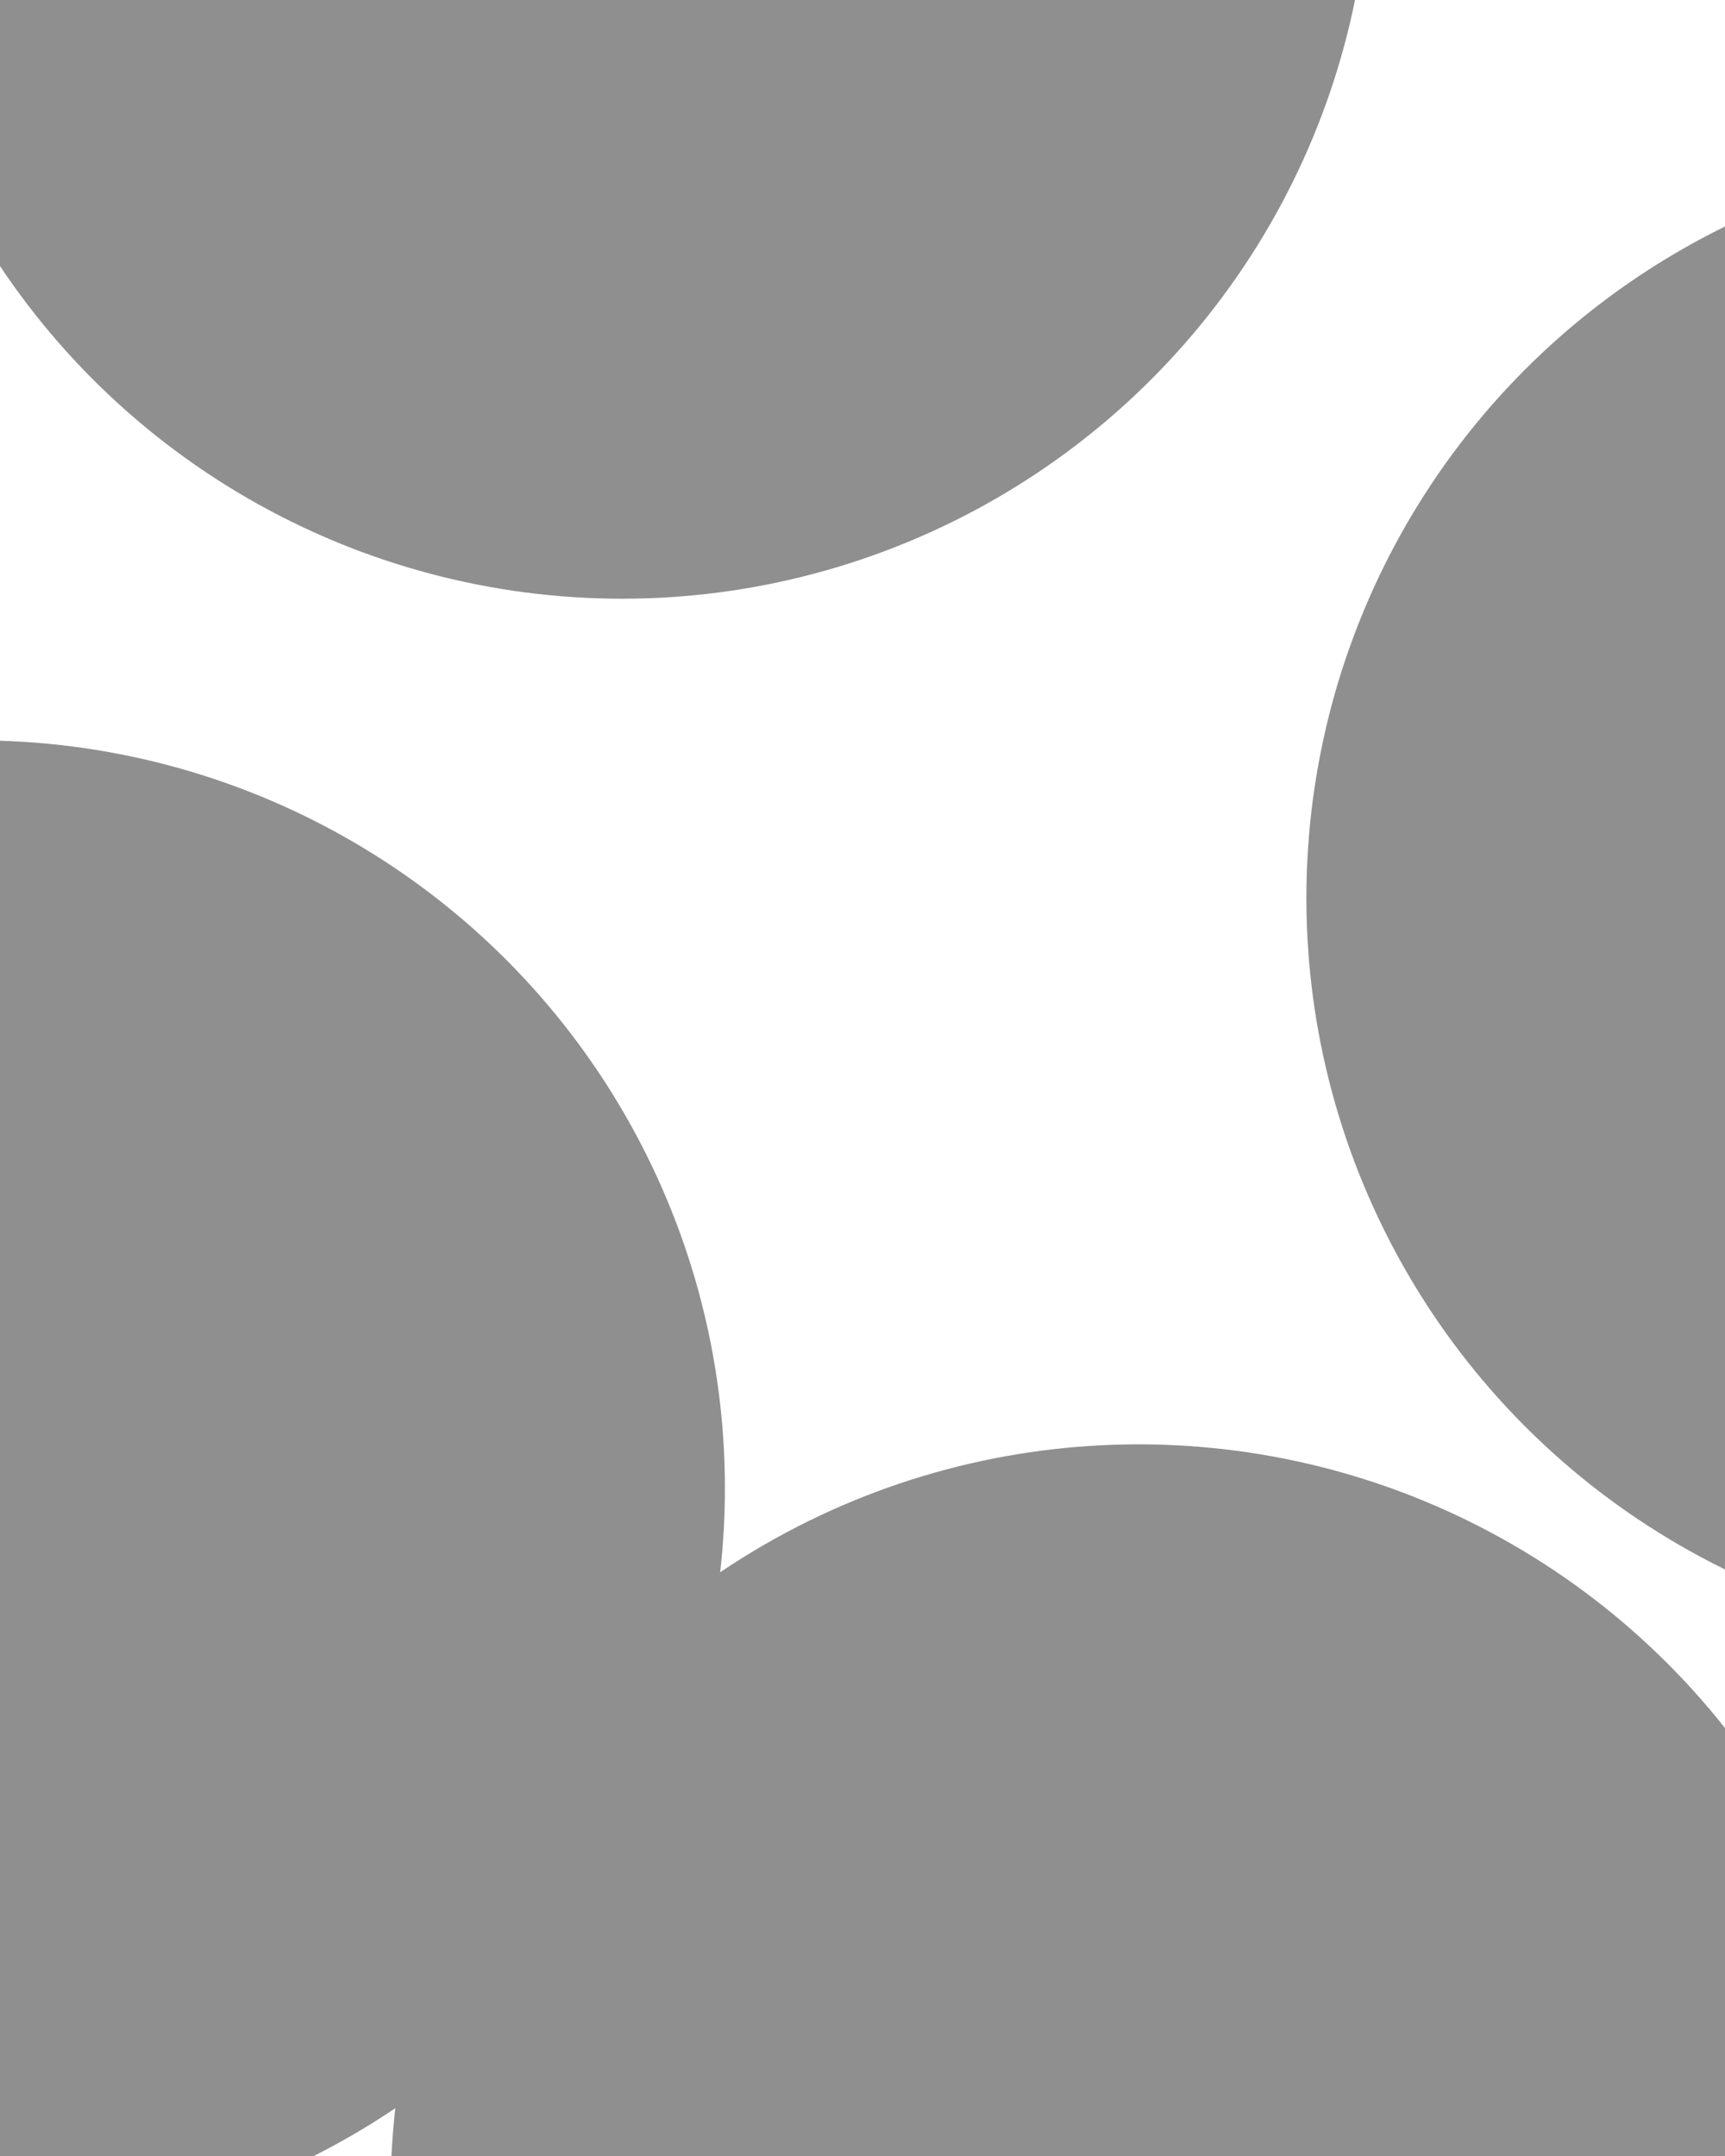 <svg xmlns="http://www.w3.org/2000/svg" version="1.1" xmlns:xlink="http://www.w3.org/1999/xlink" xmlns:svgjs="http://svgjs.dev/svgjs" viewBox="0 0 640 800" opacity="0.44"><defs><filter id="bbblurry-filter" x="-100%" y="-100%" width="400%" height="400%" filterUnits="objectBoundingBox" primitiveUnits="userSpaceOnUse" color-interpolation-filters="sRGB">
	<feGaussianBlur stdDeviation="130" x="0%" y="0%" width="100%" height="100%" in="SourceGraphic" edgeMode="none" result="blur"></feGaussianBlur></filter></defs><g filter="url(#bbblurry-filter)"><ellipse rx="277.5" ry="277.5" cx="230.803" cy="-55.343" fill="hsla(0, 0%, 100%, 1.00)"></ellipse><ellipse rx="277.5" ry="277.5" cx="-8.547" cy="552.227" fill="hsla(246, 52%, 64%, 1.00)"></ellipse><ellipse rx="277.5" ry="277.5" cx="762.189" cy="333.2" fill="hsla(177, 40%, 66%, 1.00)"></ellipse><ellipse rx="277.5" ry="277.5" cx="422.415" cy="813.436" fill="hsla(112, 29%, 76%, 1.00)"></ellipse></g></svg>